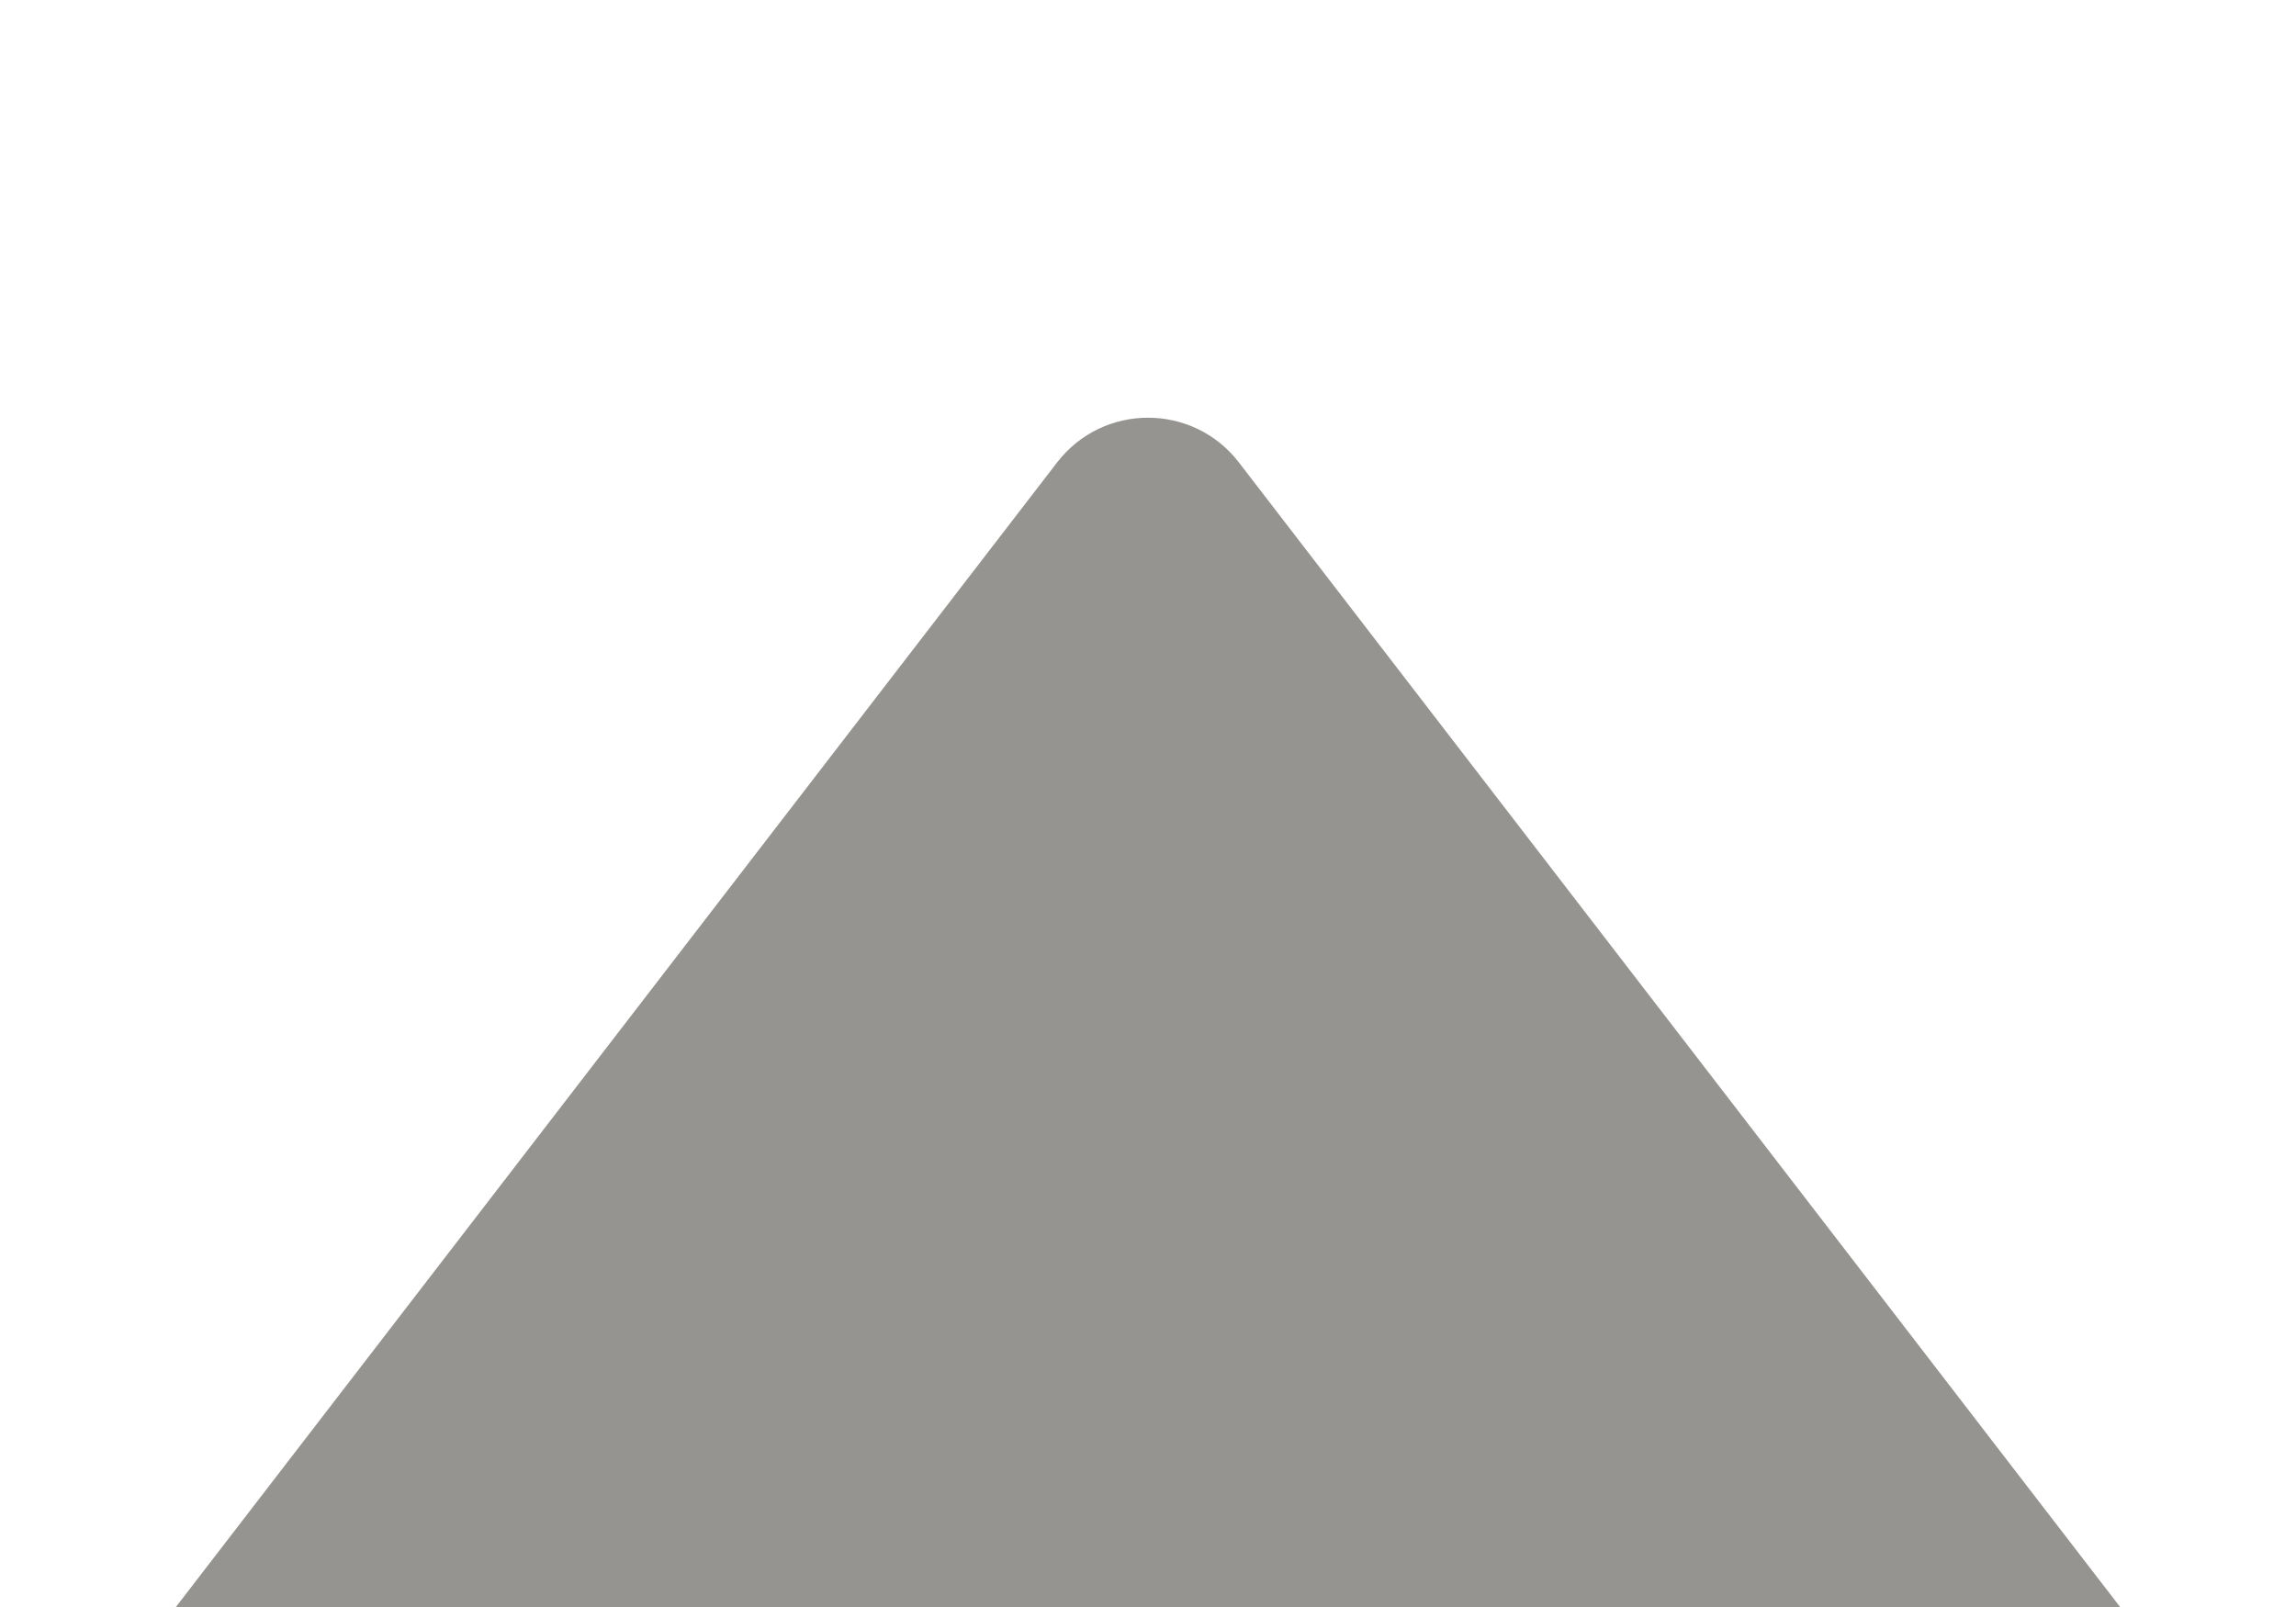 <svg width="20" height="14" viewBox="0 0 20 14" fill="none" xmlns="http://www.w3.org/2000/svg">
<g filter="url(#filter0_i_1068_1249)">
<path d="M9.208 1.029C9.608 0.509 10.392 0.509 10.792 1.029L19.153 11.89C19.659 12.548 19.19 13.5 18.36 13.5H1.639C0.81 13.5 0.341 12.548 0.847 11.89L9.208 1.029Z" fill="#969490"/>
</g>
<defs>
<filter id="filter0_i_1068_1249" x="0.638" y="0.639" width="18.725" height="12.861" filterUnits="userSpaceOnUse" color-interpolation-filters="sRGB">
<feFlood flood-opacity="0" result="BackgroundImageFix"/>
<feBlend mode="normal" in="SourceGraphic" in2="BackgroundImageFix" result="shape"/>
<feColorMatrix in="SourceAlpha" type="matrix" values="0 0 0 0 0 0 0 0 0 0 0 0 0 0 0 0 0 0 127 0" result="hardAlpha"/>
<feOffset dy="3"/>
<feComposite in2="hardAlpha" operator="arithmetic" k2="-1" k3="1"/>
<feColorMatrix type="matrix" values="0 0 0 0 0 0 0 0 0 0 0 0 0 0 0 0 0 0 0.25 0"/>
<feBlend mode="normal" in2="shape" result="effect1_innerShadow_1068_1249"/>
</filter>
</defs>
</svg>
